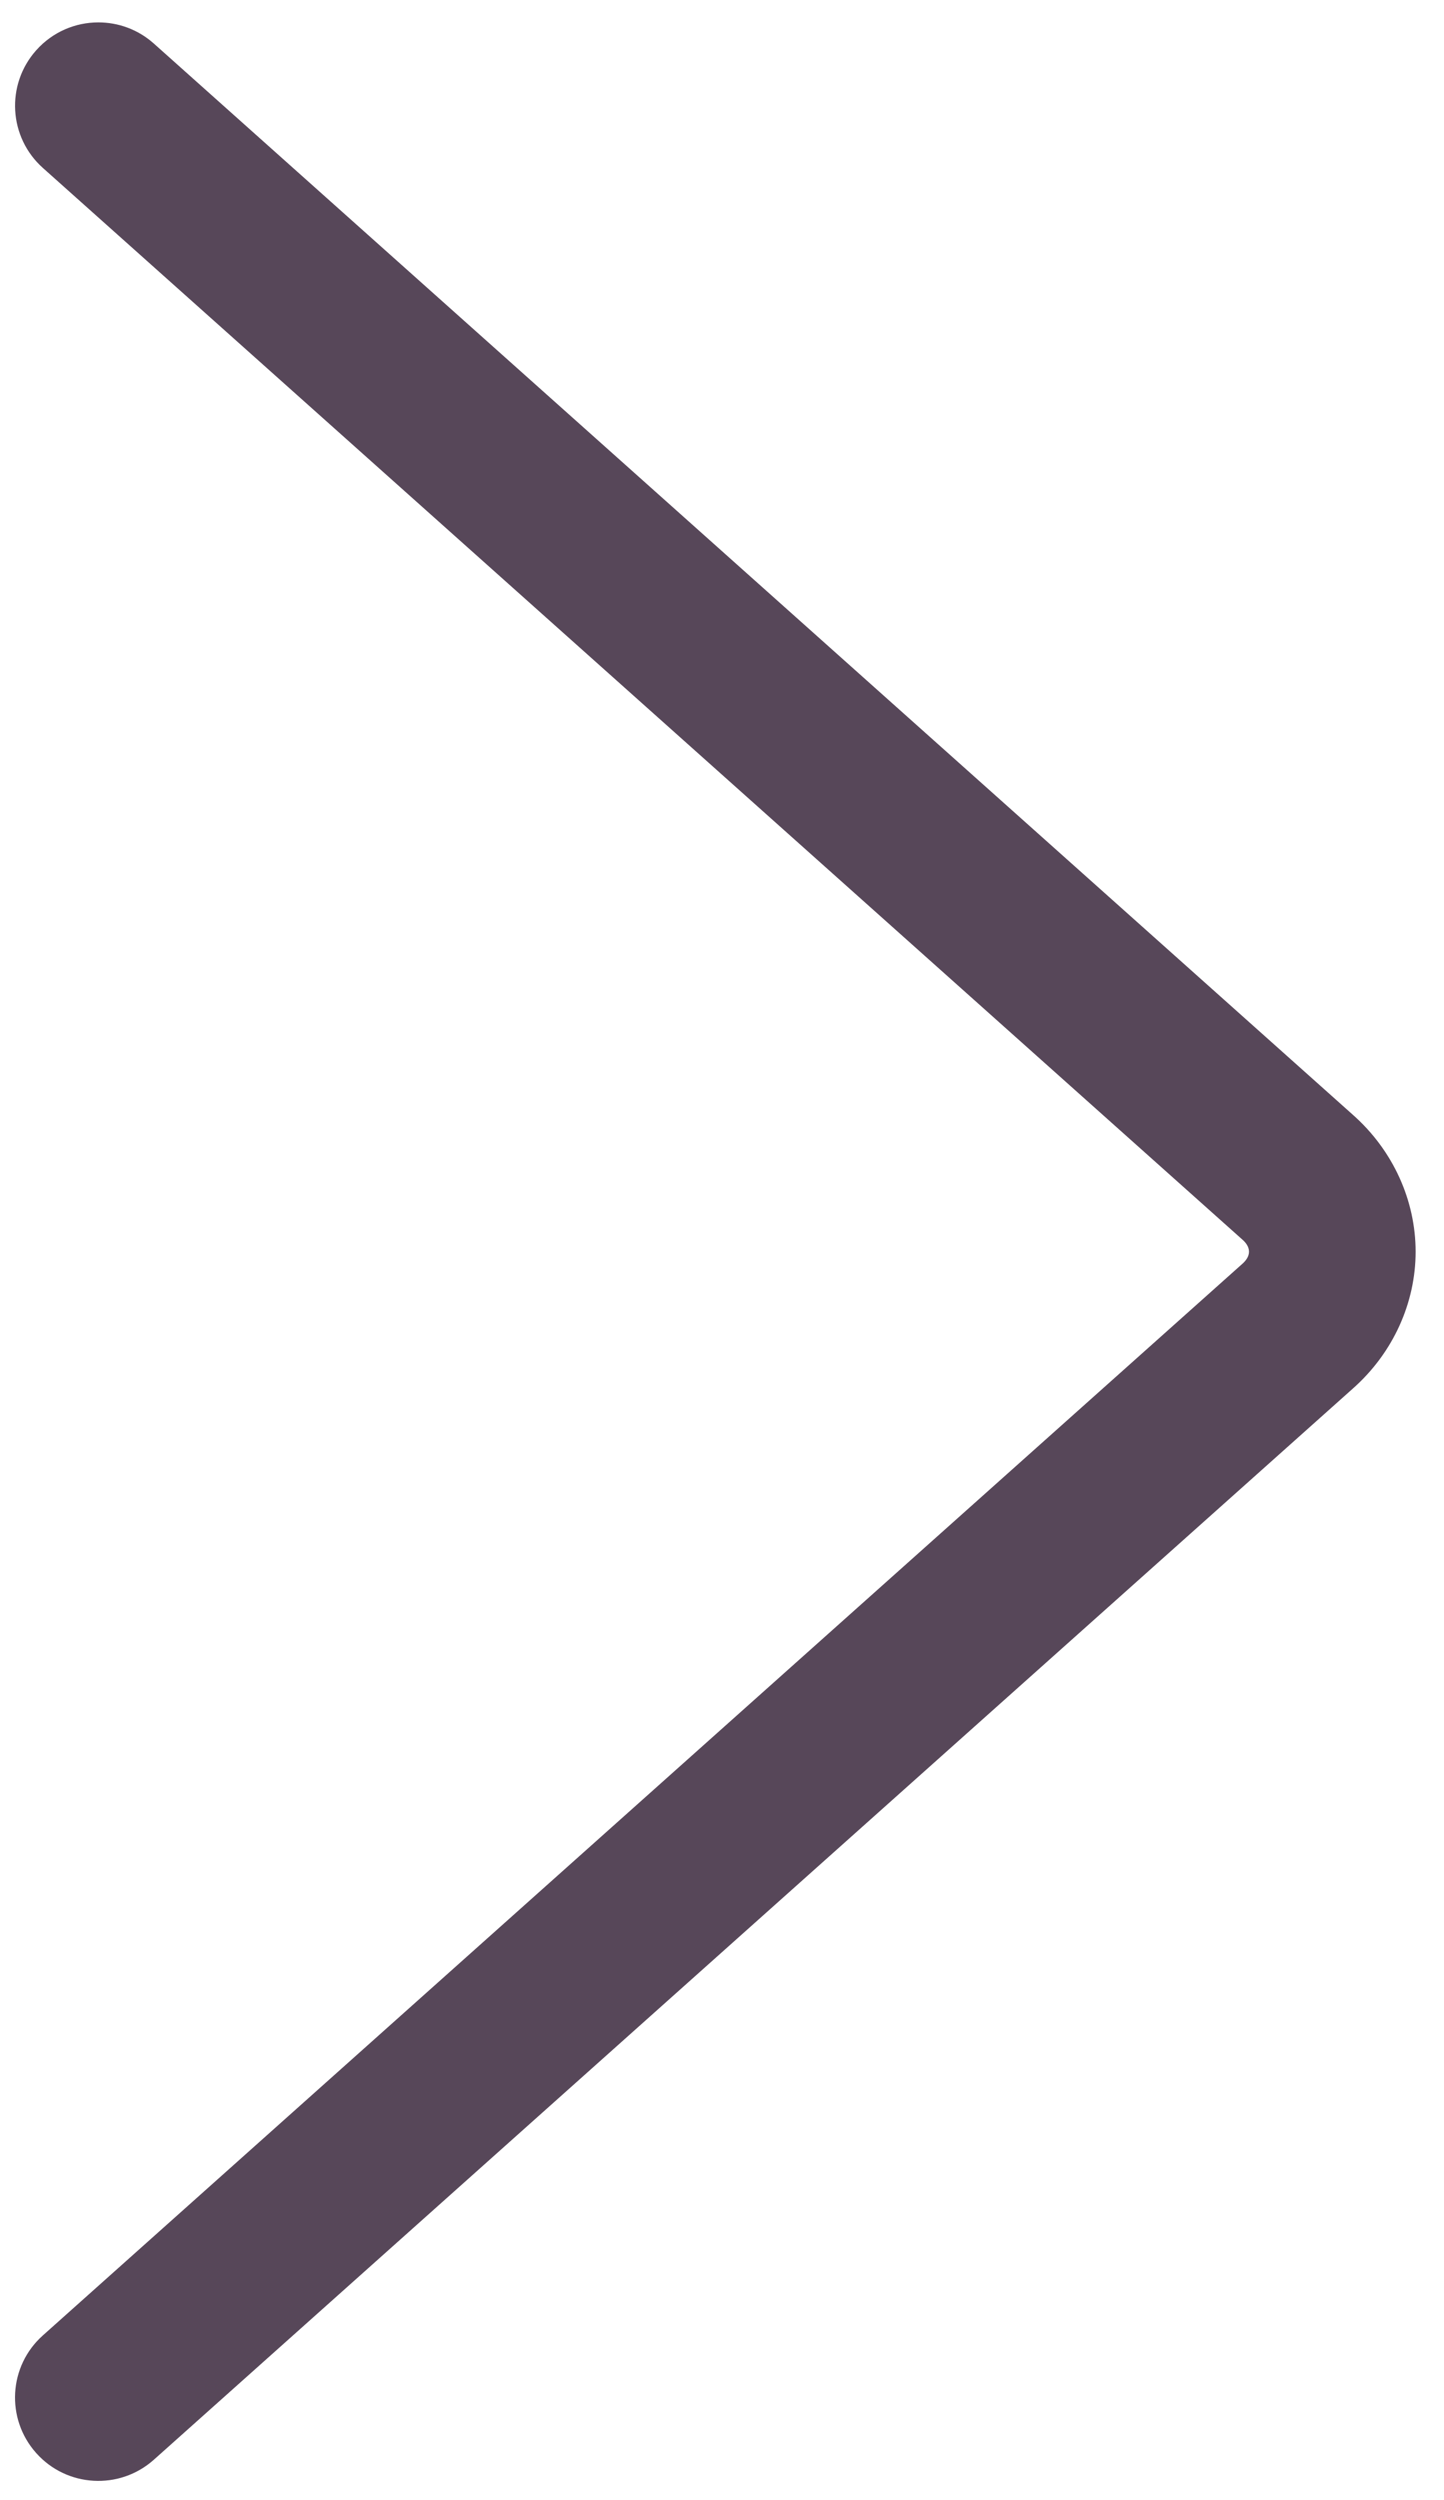<svg xmlns="http://www.w3.org/2000/svg" width="26" height="45" viewBox="0 0 26 45">
  <path fill="#574759" d="M24.229,44.597 C23.874,44.597 23.517,44.472 23.23,44.216 L1.627,24.921 C0.918,24.287 0.511,23.394 0.511,22.469 C0.511,21.545 0.918,20.652 1.627,20.018 L23.23,0.724 C23.848,0.173 24.796,0.225 25.348,0.844 C25.9,1.462 25.847,2.41 25.228,2.962 L3.625,22.256 C3.573,22.303 3.511,22.378 3.511,22.469 C3.511,22.561 3.573,22.636 3.626,22.683 L25.228,41.977 C25.846,42.529 25.899,43.477 25.348,44.095 C25.051,44.428 24.641,44.597 24.229,44.597 Z" transform="rotate(-180 13 22.5)"/>
</svg>
